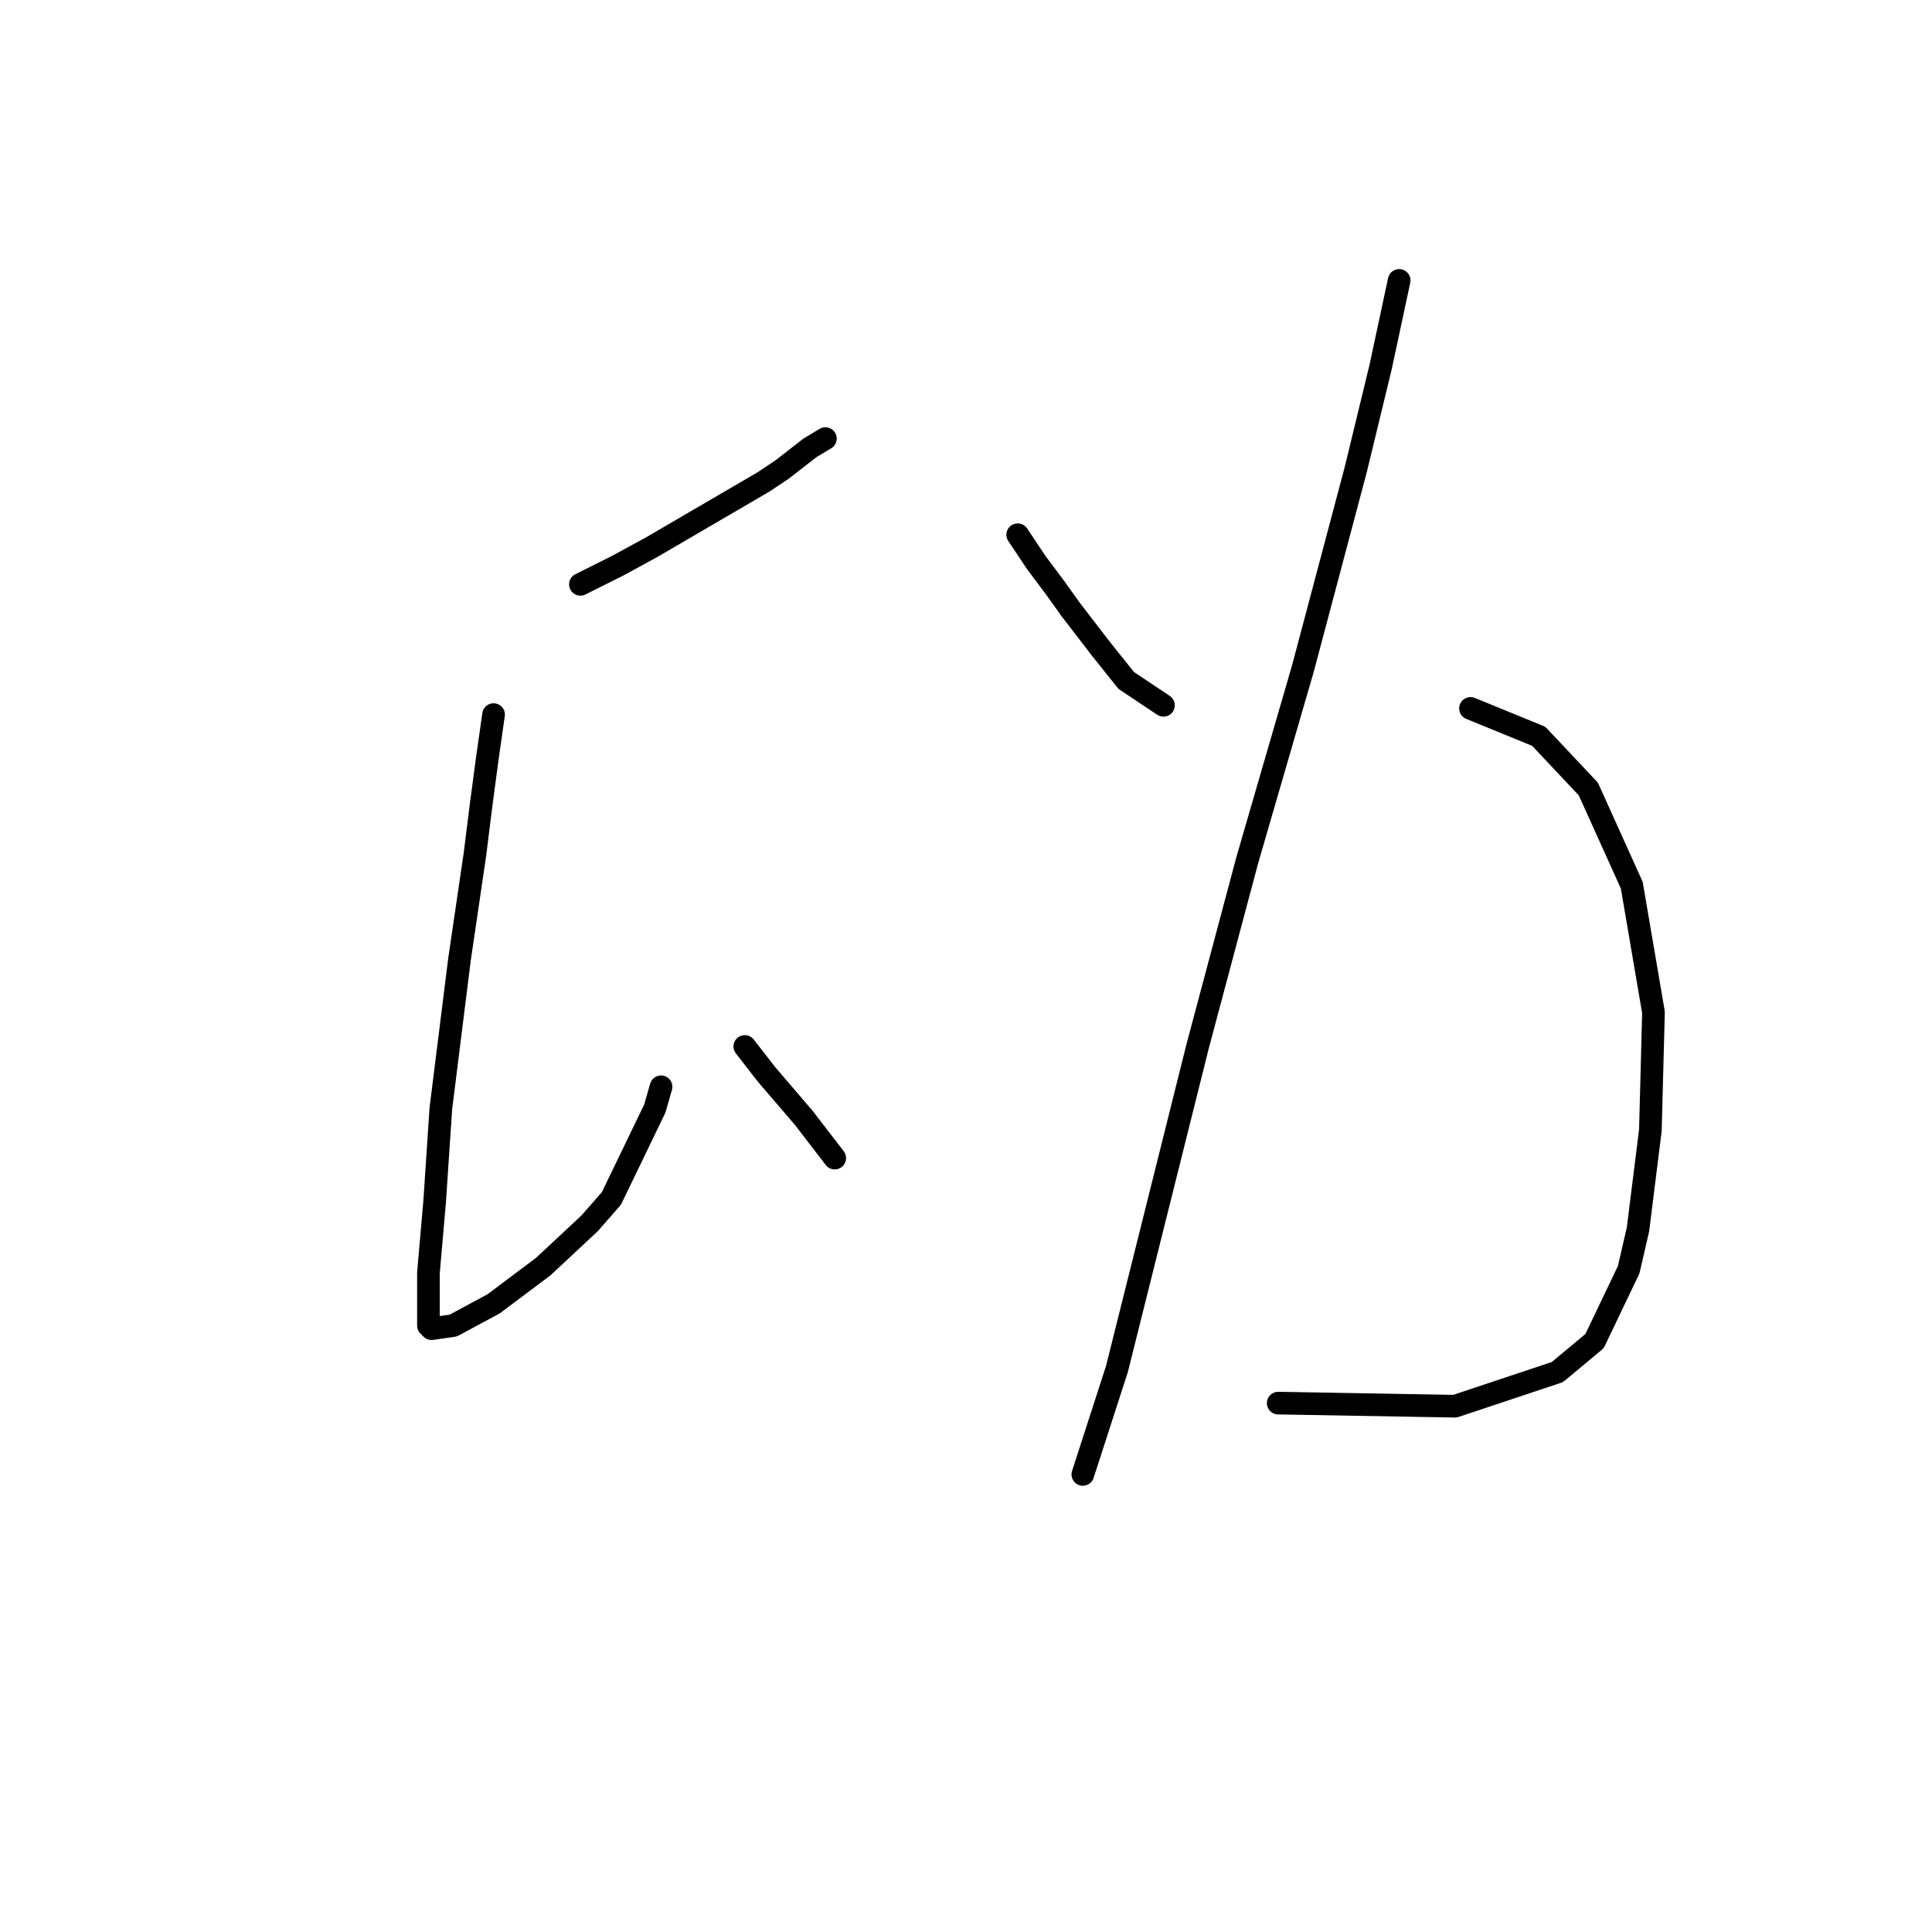 <?xml version="1.0" standalone="no"?>
    <svg width="256" height="256" xmlns="http://www.w3.org/2000/svg" version="1.1">
    <polyline stroke="black" stroke-width="3" stroke-linecap="round" fill="transparent" stroke-linejoin="round" points="76.908 77.429 81.839 74.963 86.359 72.498 101.153 63.868 103.619 62.224 107.318 59.347 109.372 58.115 109.372 58.115 " />
        <polyline stroke="black" stroke-width="3" stroke-linecap="round" fill="transparent" stroke-linejoin="round" points="65.401 94.689 64.579 100.442 63.757 106.606 62.935 113.181 60.881 127.153 60.059 133.729 58.415 146.879 57.593 159.207 56.771 168.659 56.771 173.59 56.771 175.645 57.182 176.056 60.059 175.645 65.401 172.768 71.976 167.837 78.14 162.084 81.017 158.796 86.77 146.879 87.592 144.002 87.592 144.002 " />
        <polyline stroke="black" stroke-width="3" stroke-linecap="round" fill="transparent" stroke-linejoin="round" points="98.688 138.66 101.564 142.358 106.496 148.112 110.605 153.454 110.605 153.454 " />
        <polyline stroke="black" stroke-width="3" stroke-linecap="round" fill="transparent" stroke-linejoin="round" points="134.851 70.854 137.317 74.552 139.782 77.84 141.837 80.717 145.946 86.059 147.59 88.114 149.234 90.168 154.165 93.456 154.165 93.456 " />
        <polyline stroke="black" stroke-width="3" stroke-linecap="round" fill="transparent" stroke-linejoin="round" points="185.397 37.156 182.932 48.663 179.644 62.224 172.658 88.525 165.261 114.003 158.686 138.66 152.933 161.673 148.001 181.398 143.481 195.37 143.481 195.37 " />
        <polyline stroke="black" stroke-width="3" stroke-linecap="round" fill="transparent" stroke-linejoin="round" points="194.849 93.867 203.89 97.565 210.465 104.551 216.218 117.291 219.095 134.139 218.684 149.755 217.04 162.906 215.807 168.248 211.287 177.7 206.355 181.809 192.794 186.33 169.37 185.919 169.37 185.919 " />
        </svg>